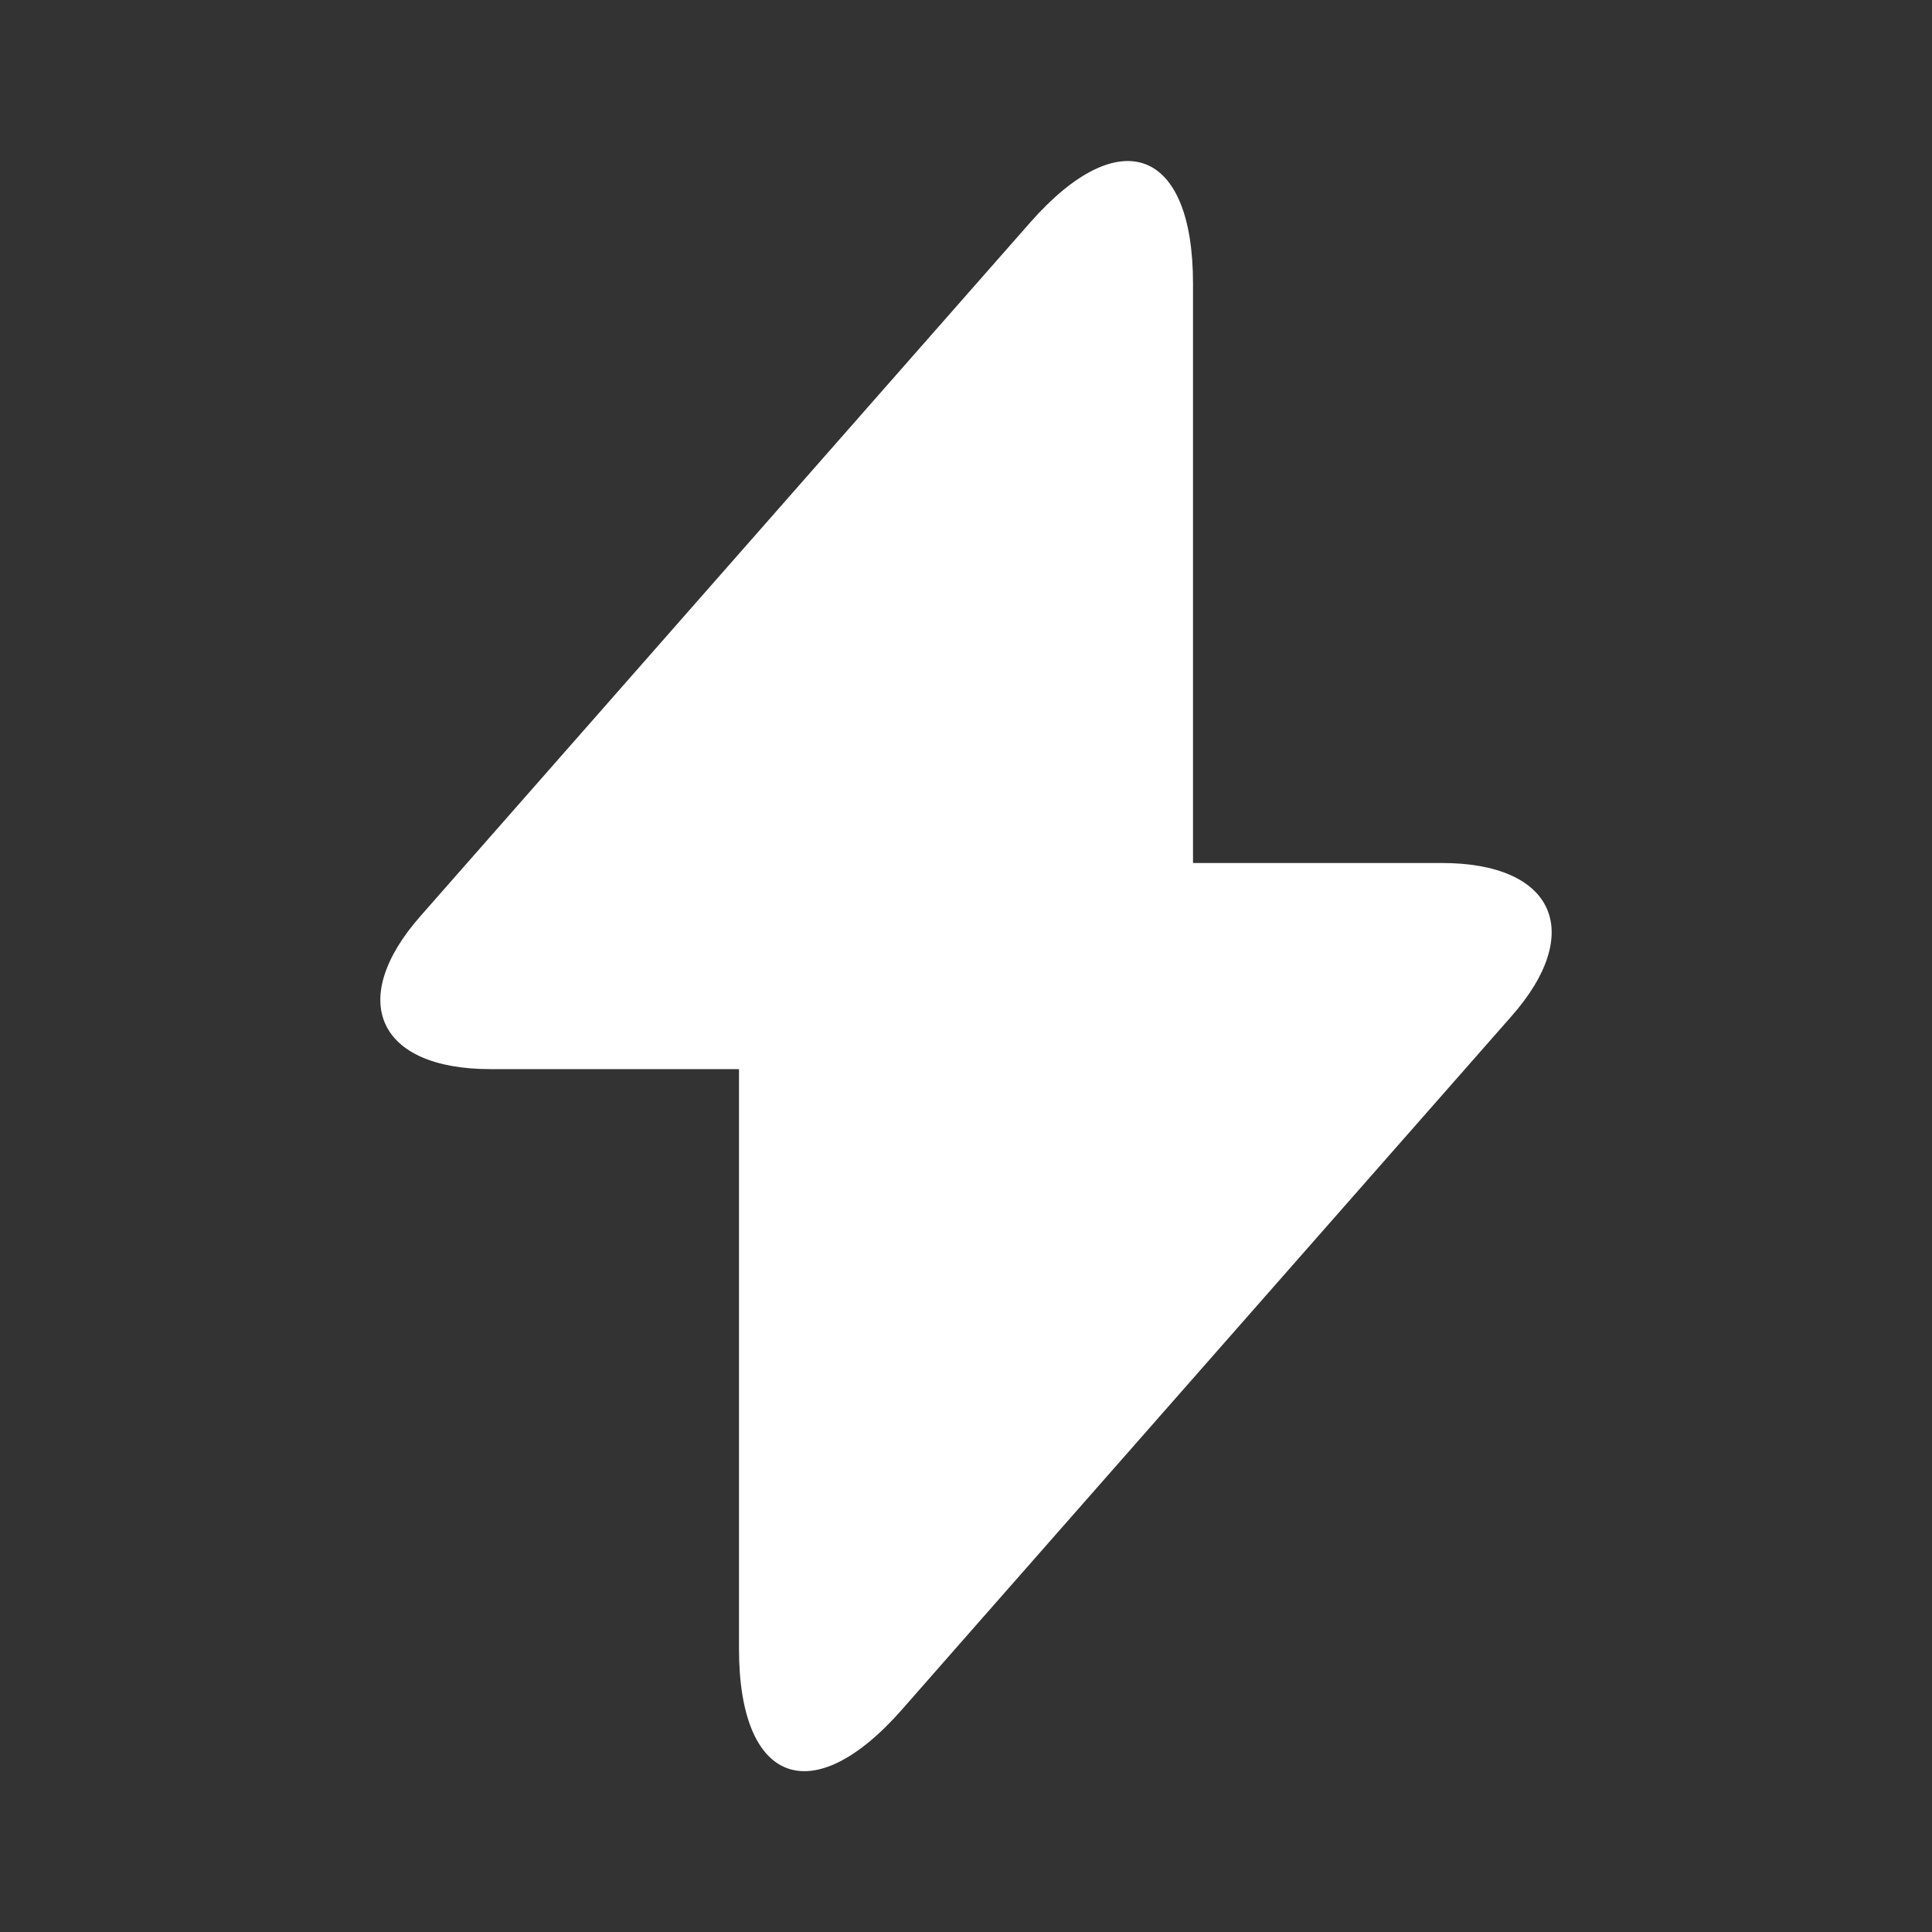 <svg width="16" height="16" viewBox="0 0 16 16" fill="none" xmlns="http://www.w3.org/2000/svg">
    <rect x="0" y="0" width="16" height="16" fill="#333333" stroke="none"/>
    <path d="M9.88 7.147V2.347C9.88 1.227 9.273 1.001 8.533 1.841L8 2.447L3.487 7.581C2.867 8.281 3.127 8.854 4.06 8.854H6.12V13.654C6.12 14.774 6.727 15.001 7.467 14.161L8 13.554L12.513 8.421C13.133 7.721 12.873 7.147 11.94 7.147H9.88Z" fill="white"/>
</svg>
